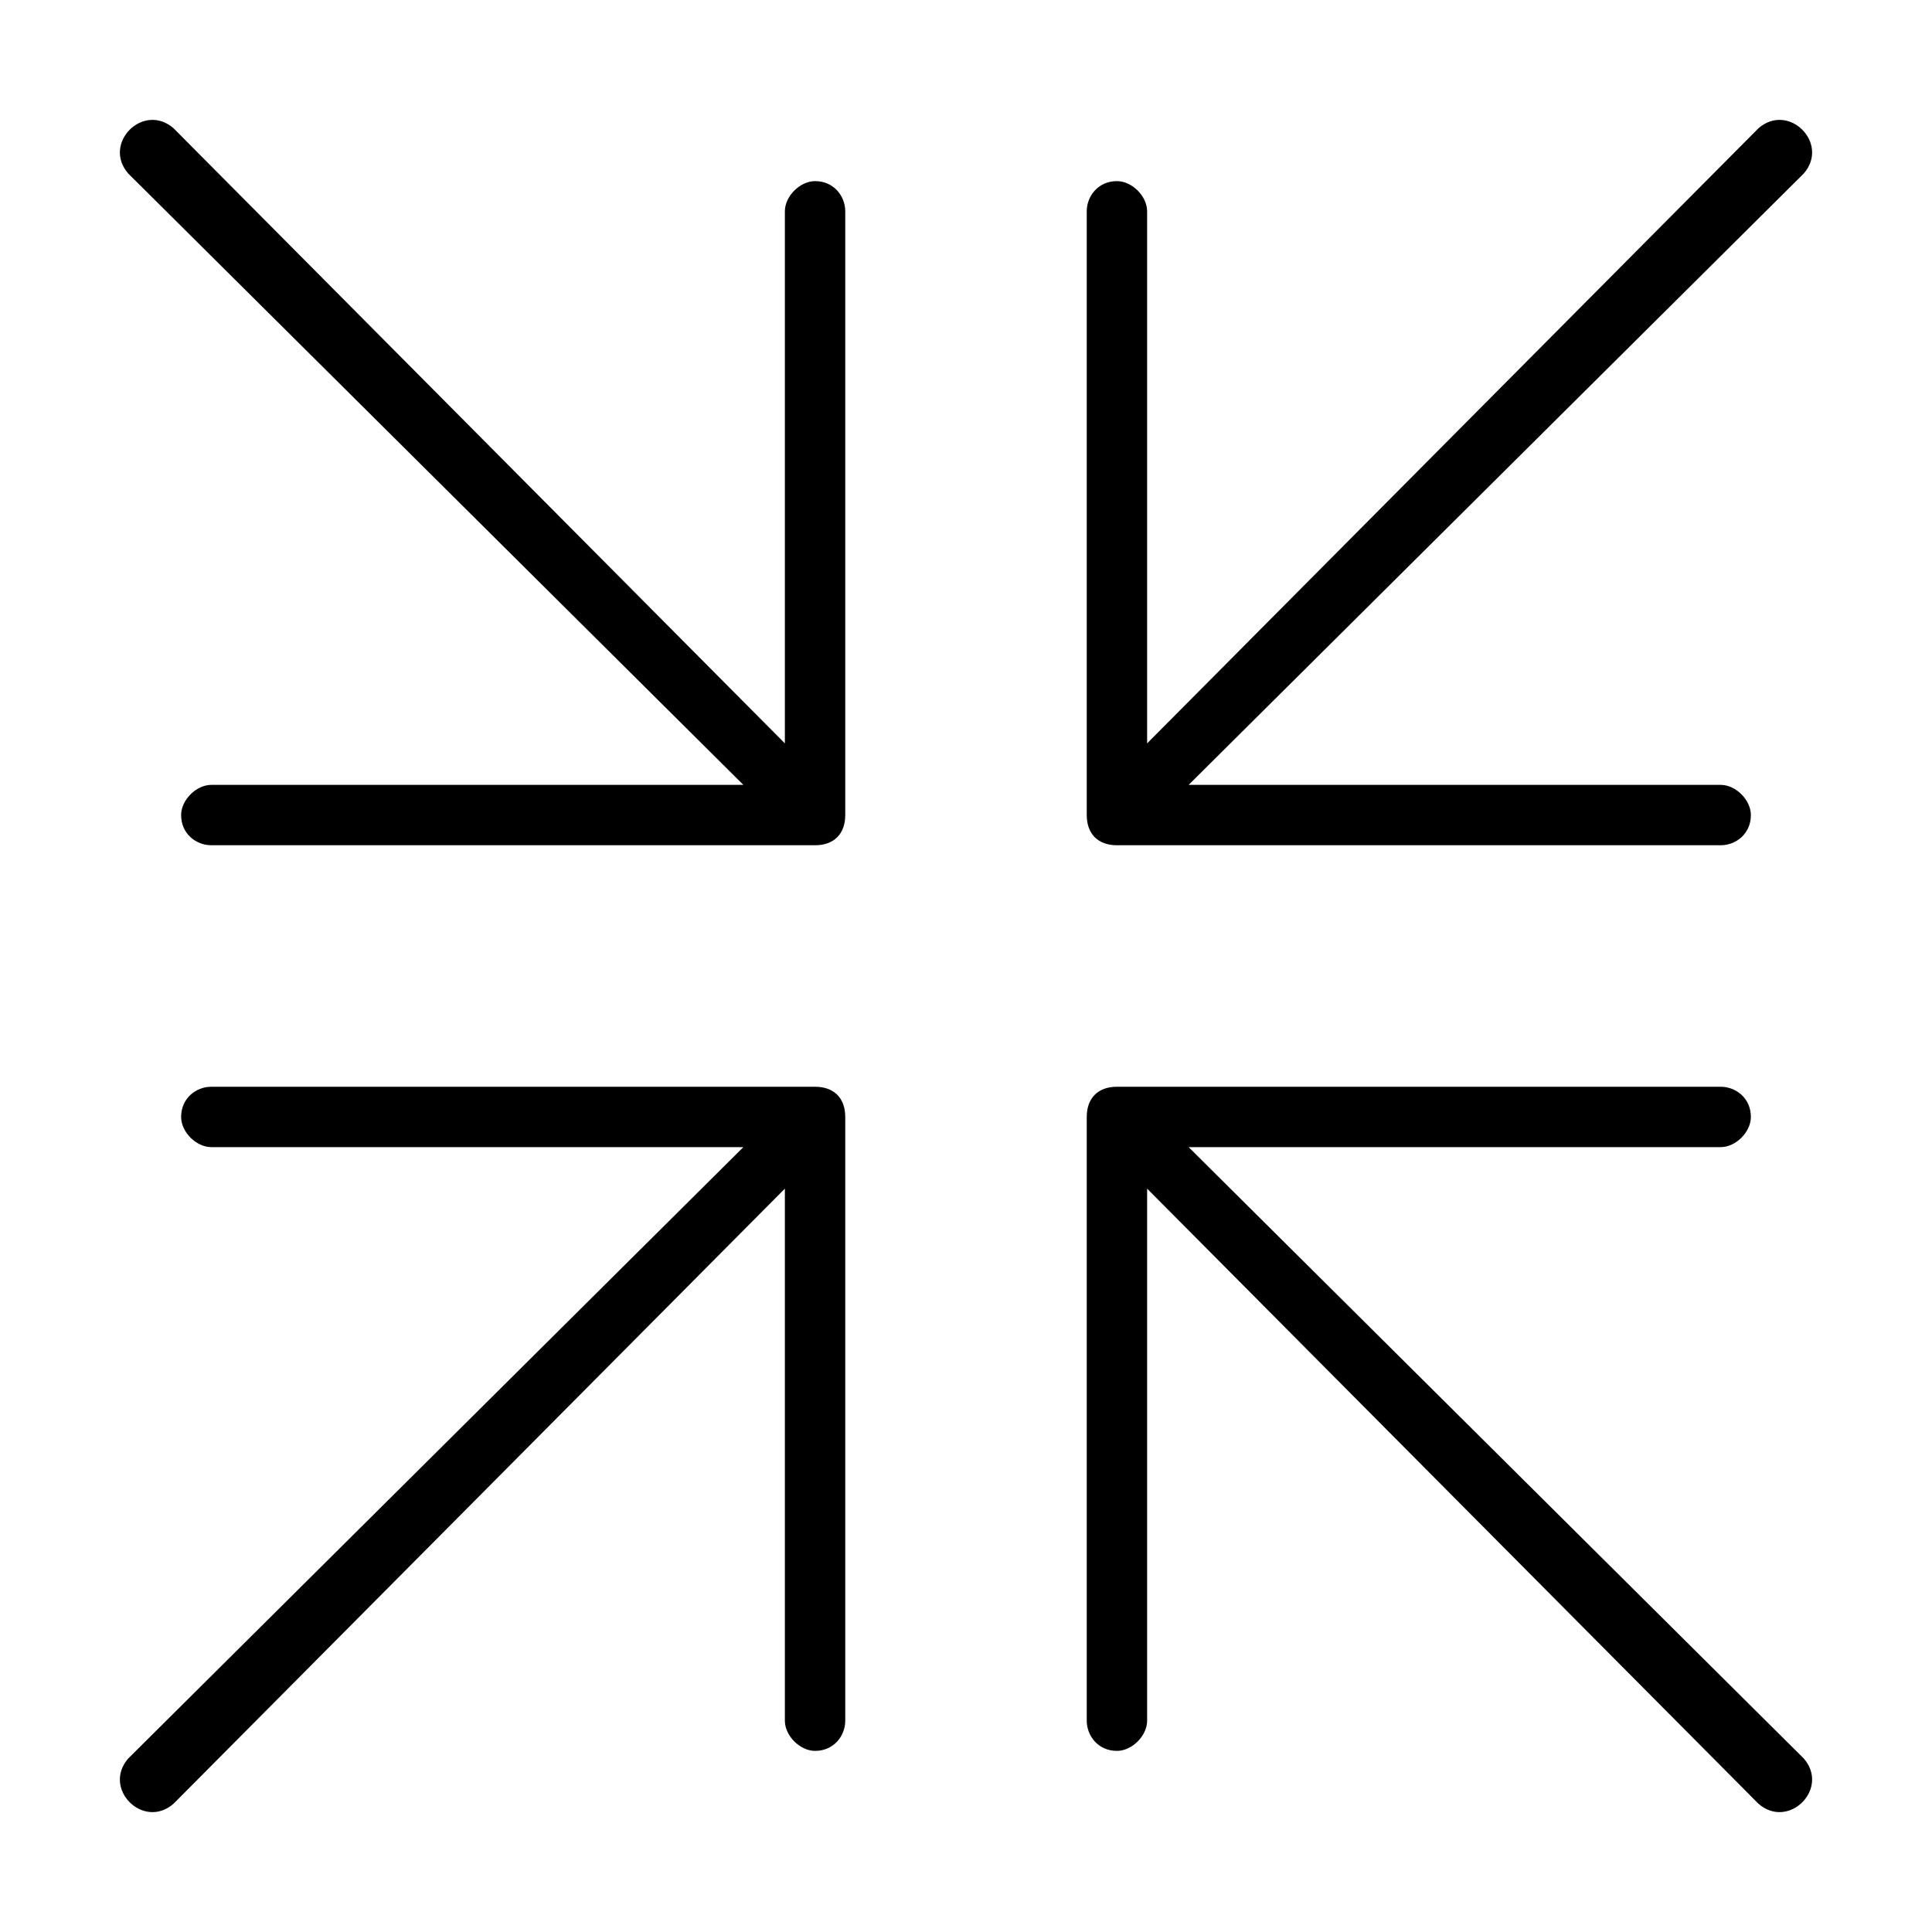 <svg xmlns="http://www.w3.org/2000/svg" viewBox="0 0 512 512"><!-- Font Awesome Pro 6.0.0-alpha1 by @fontawesome - https://fontawesome.com License - https://fontawesome.com/license (Commercial License) --><path d="M46 478L208 315V456C208 460 212 464 216 464C221 464 224 460 224 456V296C224 291 221 288 216 288H56C52 288 48 291 48 296C48 300 52 304 56 304H197L34 466C27 474 38 485 46 478ZM216 48C212 48 208 52 208 56V197L46 34C38 27 27 38 34 46L197 208H56C52 208 48 212 48 216C48 221 52 224 56 224H216C221 224 224 221 224 216V56C224 52 221 48 216 48ZM296 464C300 464 304 460 304 456V315L466 478C474 485 485 474 478 466L315 304H456C460 304 464 300 464 296C464 291 460 288 456 288H296C291 288 288 291 288 296V456C288 460 291 464 296 464ZM296 224H456C460 224 464 221 464 216C464 212 460 208 456 208H315L478 46C485 38 474 27 466 34L304 197V56C304 52 300 48 296 48C291 48 288 52 288 56V216C288 221 291 224 296 224Z"/></svg>